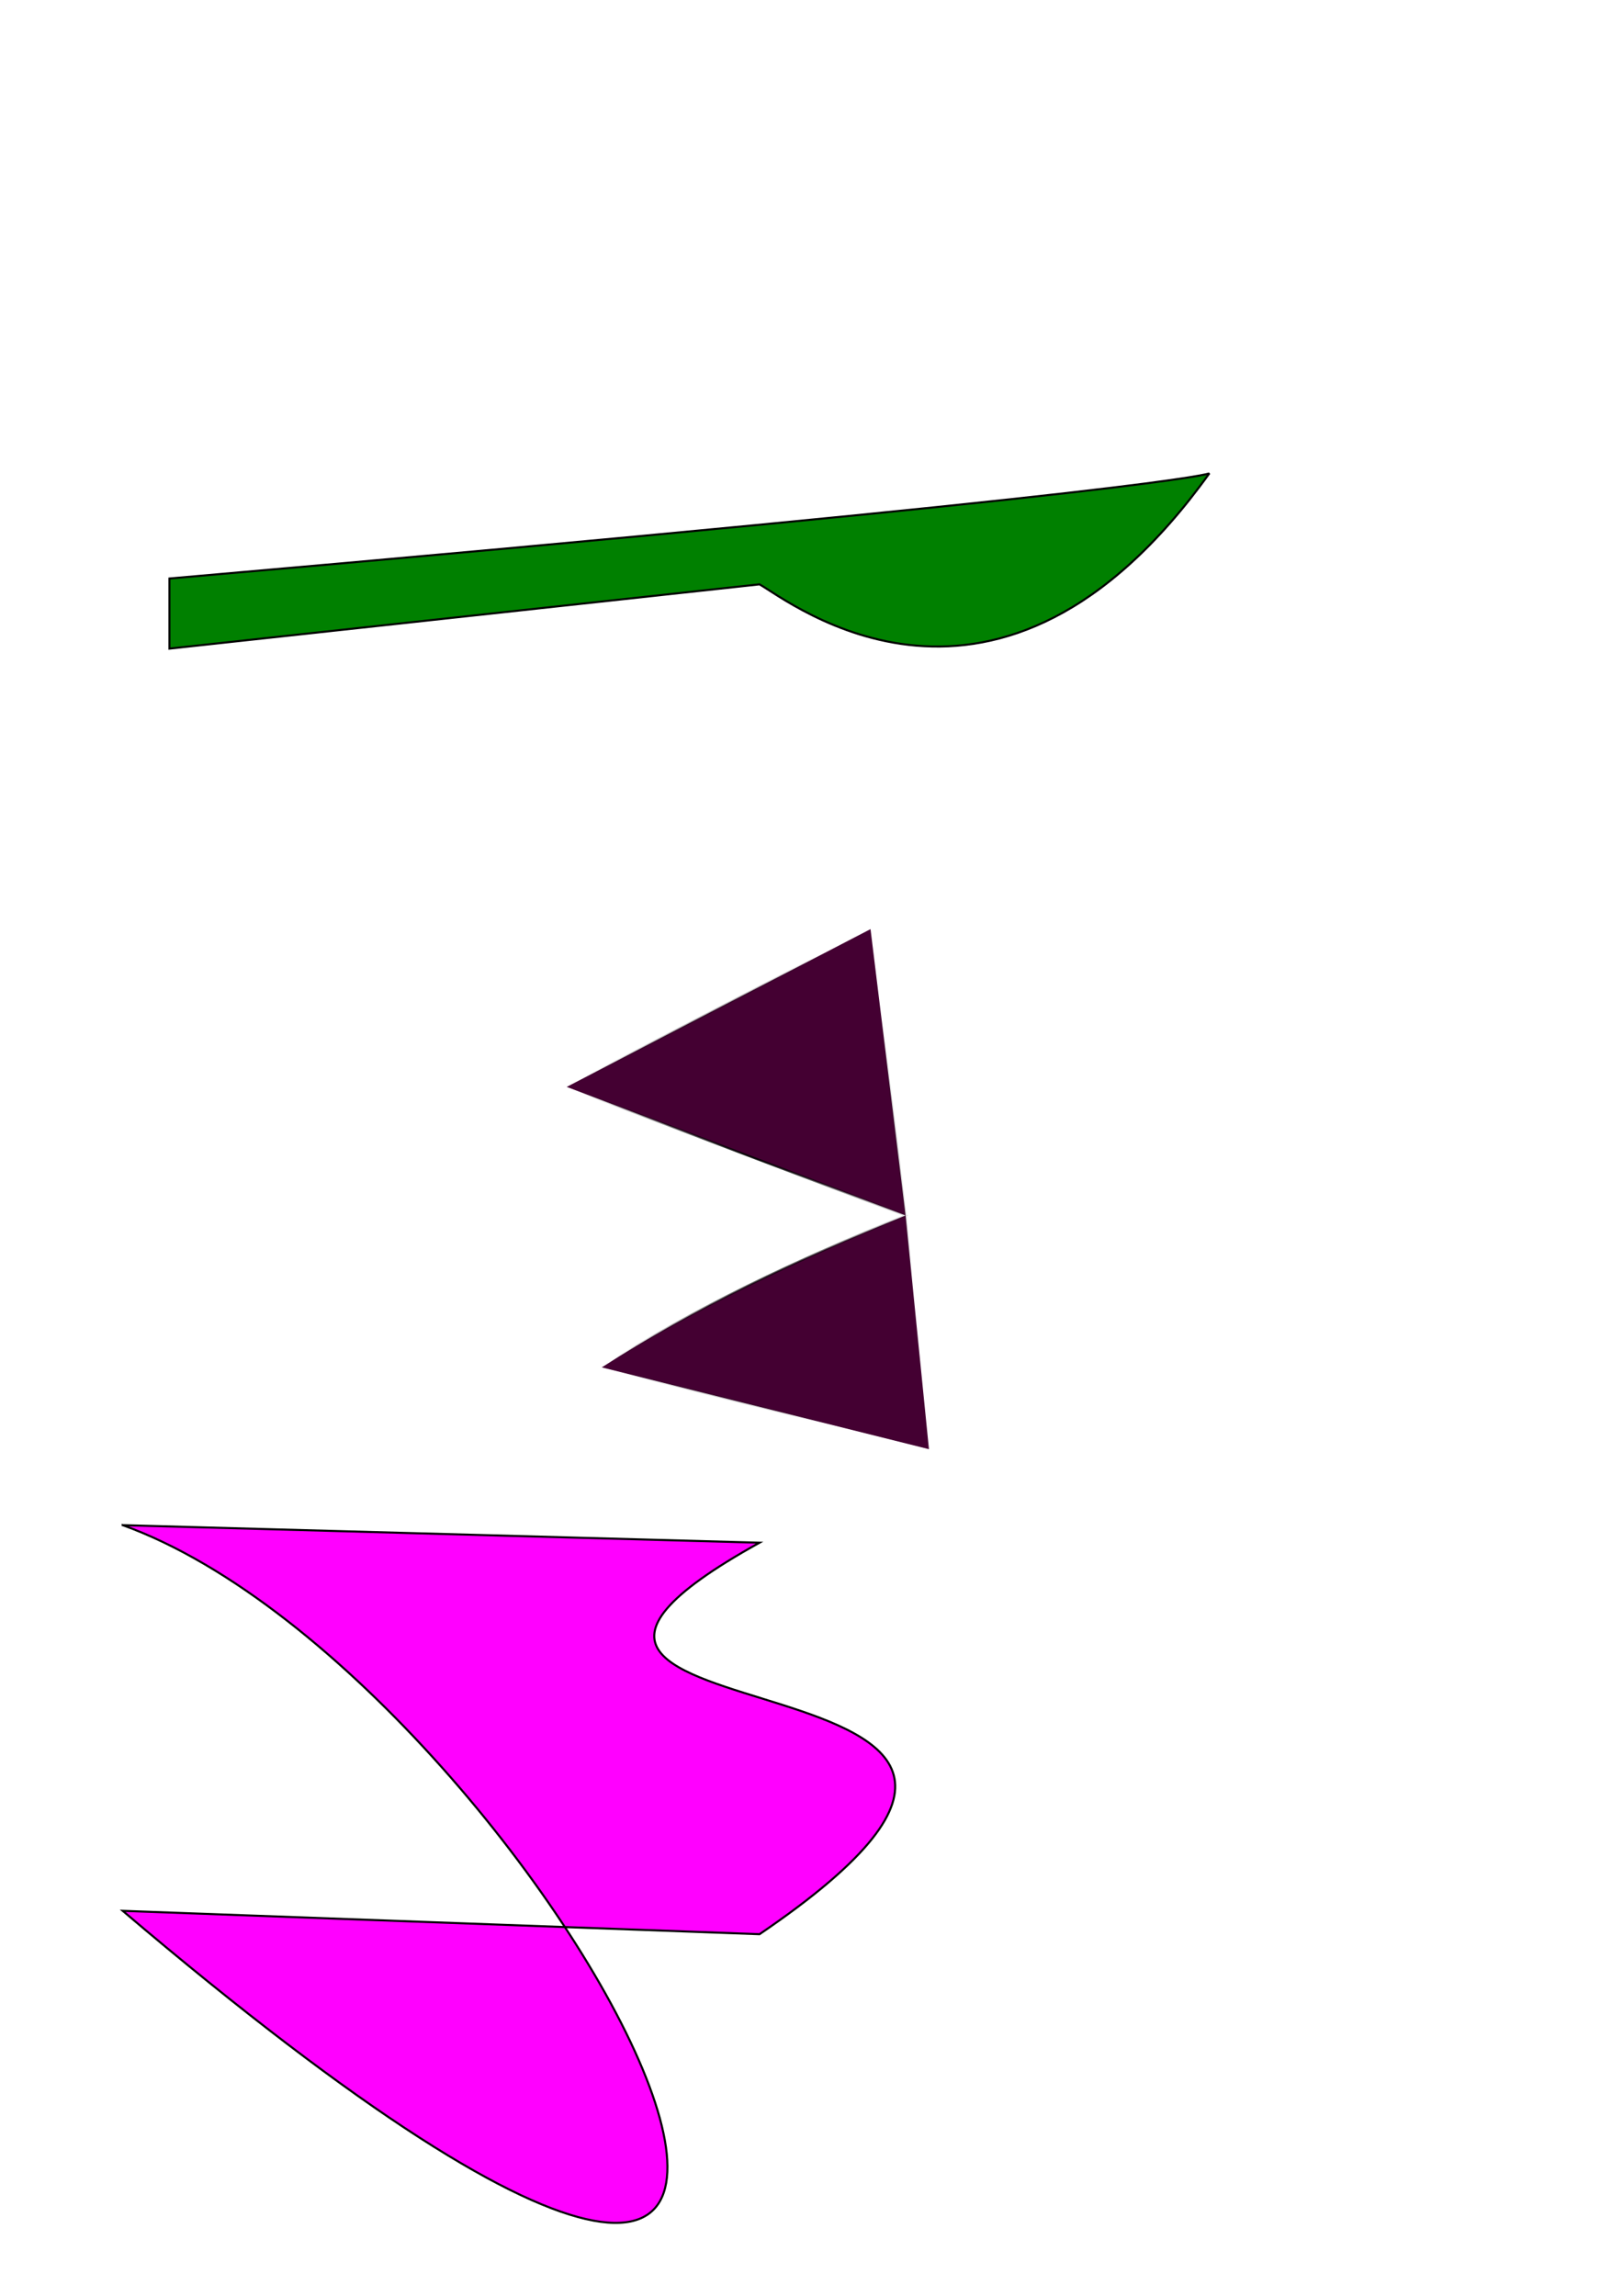 <?xml version="1.0" encoding="UTF-8" standalone="no"?>
<svg
   xmlns:dc="http://purl.org/dc/elements/1.1/"
   xmlns:cc="http://creativecommons.org/ns#"
   xmlns:rdf="http://www.w3.org/1999/02/22-rdf-syntax-ns#"
   xmlns:svg="http://www.w3.org/2000/svg"
   xmlns="http://www.w3.org/2000/svg"
   xmlns:xlink="http://www.w3.org/1999/xlink"
   xmlns:sodipodi="http://sodipodi.sourceforge.net/DTD/sodipodi-0.dtd"
   xmlns:inkscape="http://www.inkscape.org/namespaces/inkscape"
   width="210mm"
   height="297mm"
   viewBox="0 0 210 297"
   version="1.1"
   id="svg8"
   inkscape:version="1.0.1 (c497b03c, 2020-09-10)"
   sodipodi:docname="drawing.svg">
  <defs
     id="defs2">
    <linearGradient
       inkscape:collect="always"
       id="linearGradient863">
      <stop
         style="stop-color:#000000;stop-opacity:1;"
         offset="0"
         id="stop859" />
      <stop
         style="stop-color:#000000;stop-opacity:0;"
         offset="1"
         id="stop861" />
    </linearGradient>
    <radialGradient
       inkscape:collect="always"
       xlink:href="#linearGradient863"
       id="radialGradient867"
       cx="92.896"
       cy="150.041"
       fx="92.896"
       fy="150.041"
       r="23.671"
       gradientTransform="matrix(1,0,0,1.429,3.78,-60.607)"
       gradientUnits="userSpaceOnUse" />
  </defs>
  <sodipodi:namedview
     id="base"
     pagecolor="#ffffff"
     bordercolor="#666666"
     borderopacity="1.0"
     inkscape:pageopacity="0.0"
     inkscape:pageshadow="2"
     inkscape:zoom="0.82068966"
     inkscape:cx="407.2728"
     inkscape:cy="575.72605"
     inkscape:document-units="mm"
     inkscape:current-layer="layer1"
     inkscape:document-rotation="0"
     showgrid="false"
     inkscape:snap-global="true"
     inkscape:window-width="1280"
     inkscape:window-height="800"
     inkscape:window-x="0"
     inkscape:window-y="0"
     inkscape:window-maximized="0" />
  <g
     inkscape:label="Layer 1"
     inkscape:groupmode="layer"
     id="layer1">
    <path
       style="fill:#440032;fill-opacity:1;stroke:url(#radialGradient867);stroke-width:0.265px;stroke-linecap:butt;stroke-linejoin:miter;stroke-opacity:1"
       d="m 73.327,140.607 39.31,-20.411 4.536,37.042 3.024,30.238 -42.333,-10.583 c 11.951,-7.704 25.352,-13.957 39.31,-19.655 z"
       id="path10"
       sodipodi:nodetypes="ccccccc" />
    <path
       style="fill:#ff00ff;stroke:#000000;stroke-width:0.265px;stroke-linecap:butt;stroke-linejoin:miter;stroke-opacity:1"
       d="m 15.875,197.304 c 82.399,2.268 82.399,2.268 82.399,2.268 -49.916,27.676 57.794,11.381 0,50.649 L 15.875,247.196 c 125.719,106.749 55.979,-29.689 0,-49.893 z"
       id="path34"
       sodipodi:nodetypes="ccccc" />
    <path
       style="fill:#008000;stroke:#000000;stroke-width:0.265px;stroke-linecap:butt;stroke-linejoin:miter;stroke-opacity:1"
       d="M 21.923,74.839 C 151.946,63.5 156.482,61.232 156.482,61.232 129.128,99.348 102.152,77.778 98.274,75.595 l -76.351,8.315 z"
       id="path883"
       sodipodi:nodetypes="ccccc" />
  </g>
</svg>
